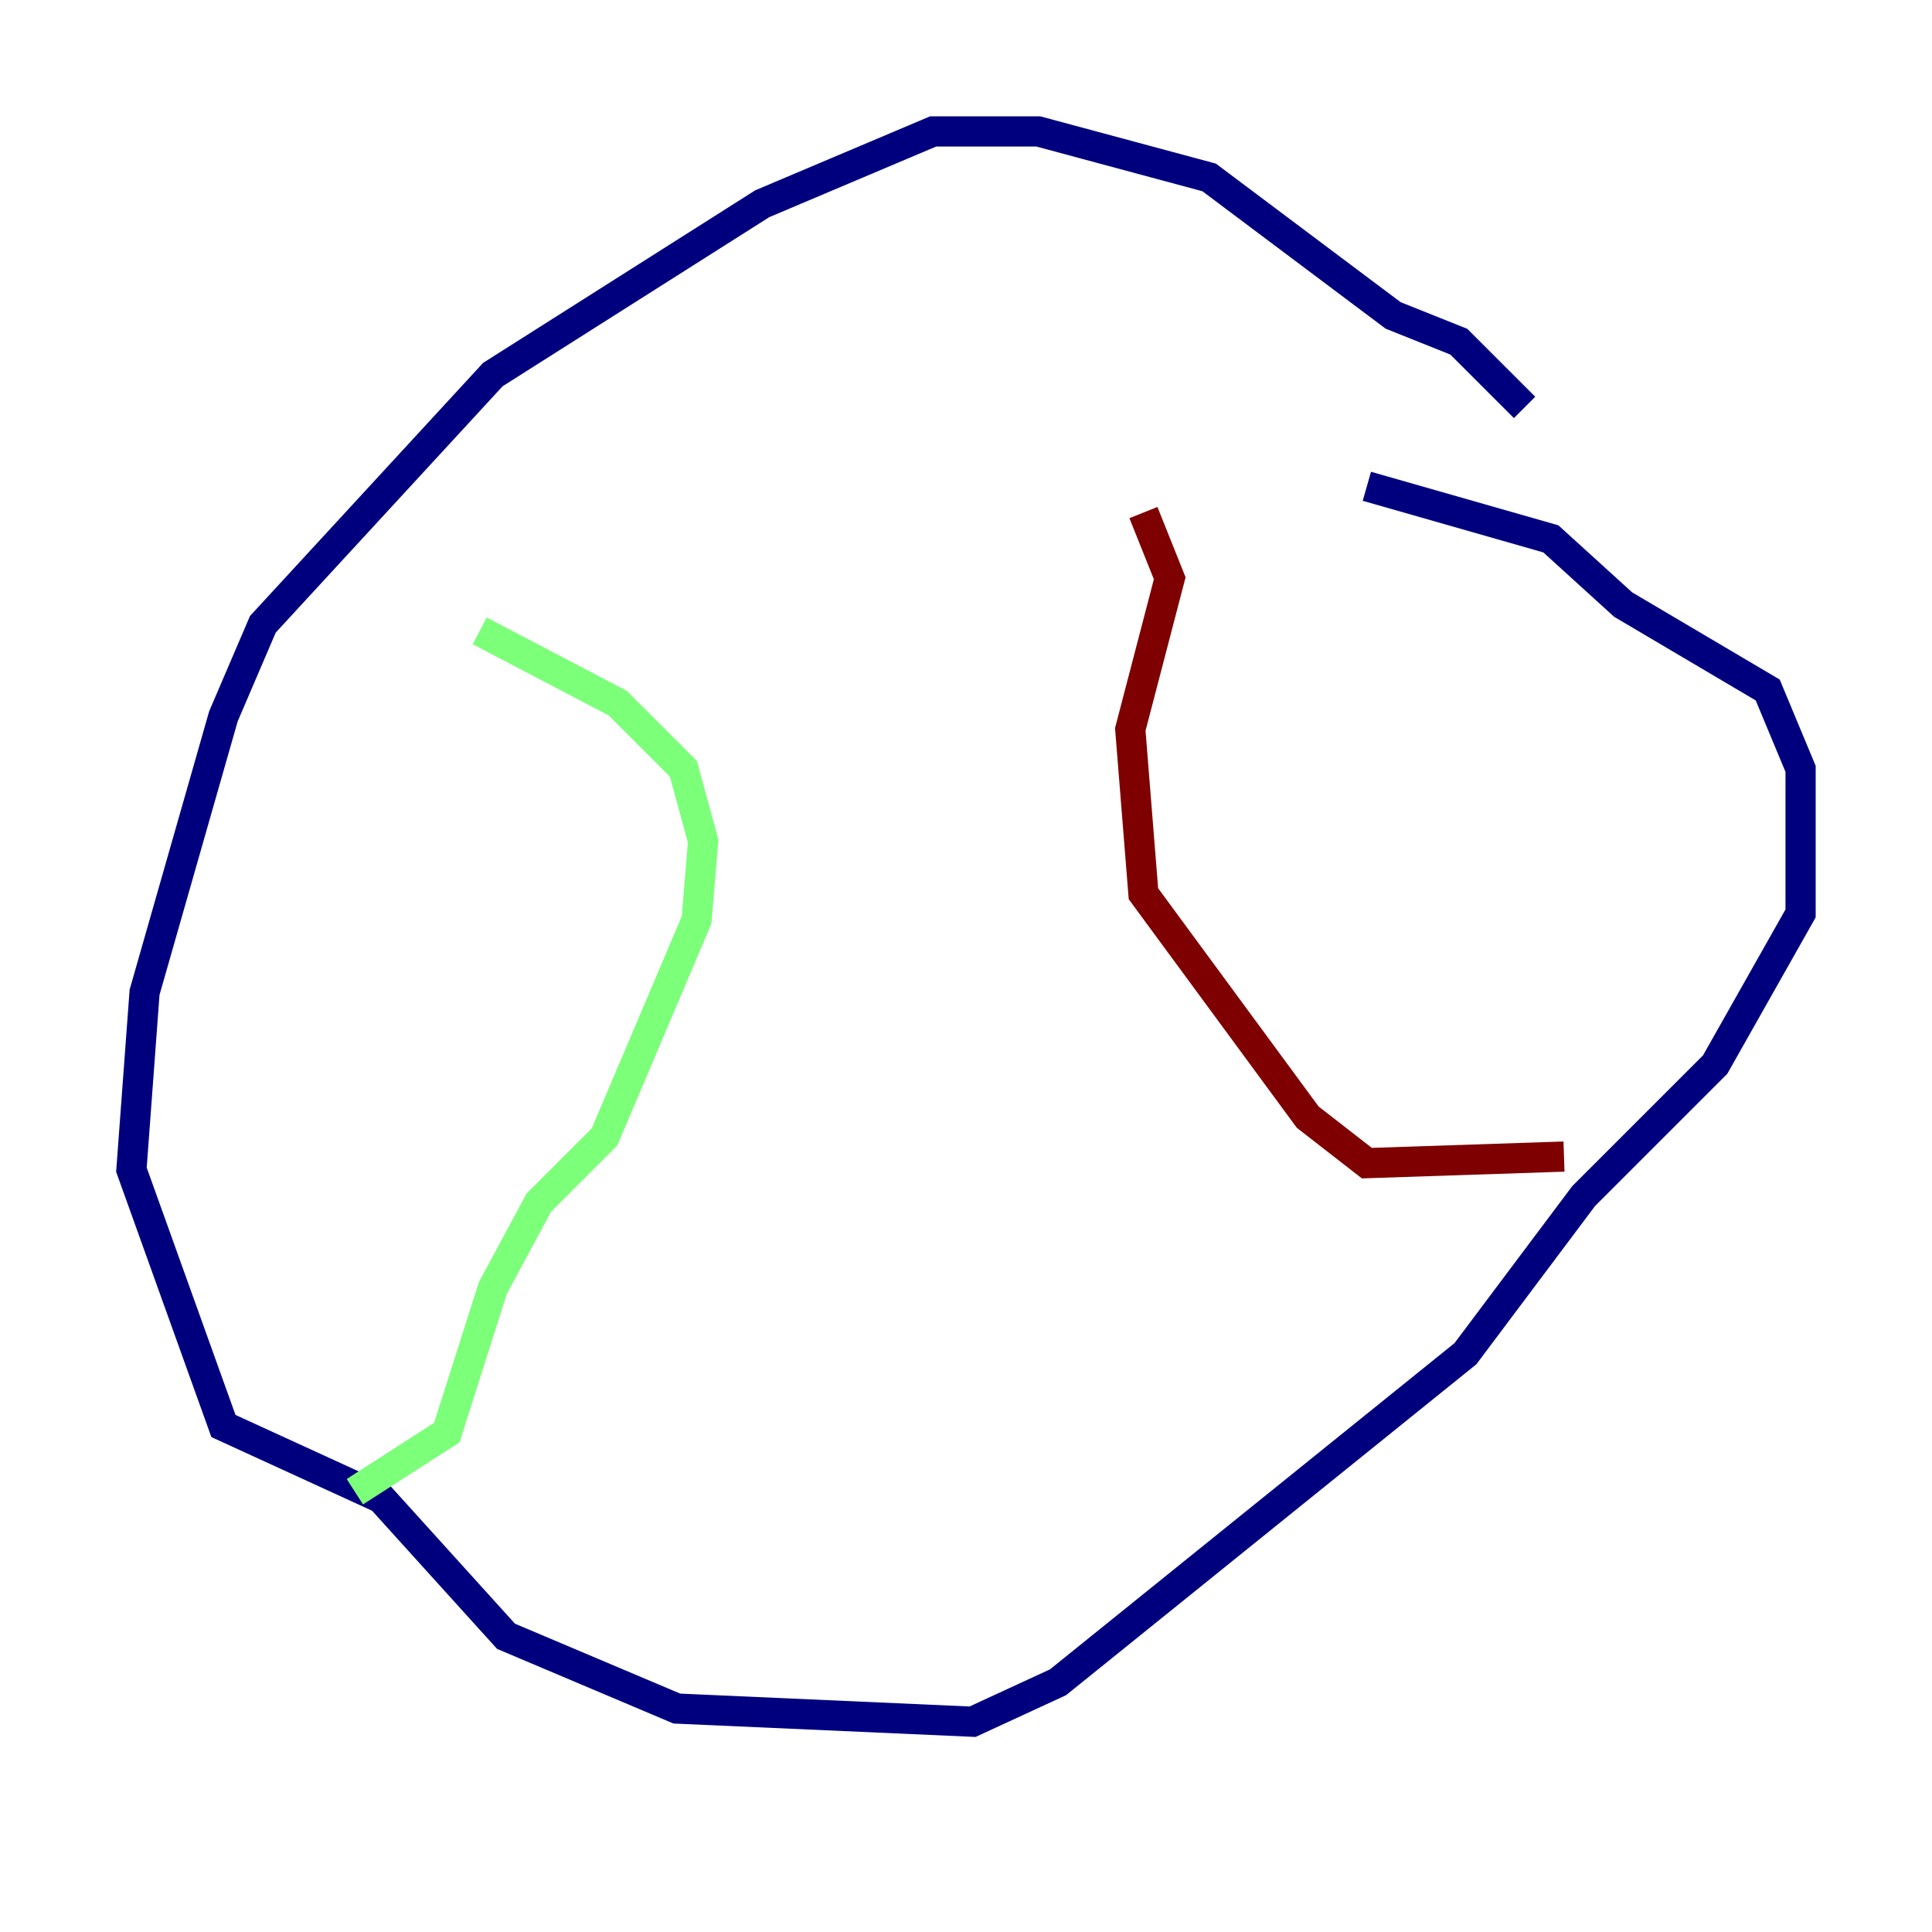 <?xml version="1.0" encoding="utf-8" ?>
<svg baseProfile="tiny" height="128" version="1.2" viewBox="0,0,128,128" width="128" xmlns="http://www.w3.org/2000/svg" xmlns:ev="http://www.w3.org/2001/xml-events" xmlns:xlink="http://www.w3.org/1999/xlink"><defs /><polyline fill="none" points="101.007,26.993 96.653,22.64 92.299,20.898 80.109,11.755 68.789,8.707 61.823,8.707 50.503,13.497 32.653,24.816 17.415,41.361 14.803,47.456 9.578,65.742 8.707,77.497 14.803,94.476 25.252,99.265 33.524,108.408 44.843,113.197 64.435,114.068 70.095,111.456 97.088,89.687 104.925,79.238 113.633,70.531 119.293,60.517 119.293,50.939 117.116,45.714 107.537,40.054 102.748,35.701 90.558,32.218" stroke="#00007f" stroke-width="2" /><polyline fill="none" points="31.782,41.796 40.925,46.585 45.279,50.939 46.585,55.728 46.15,60.952 40.054,75.32 35.701,79.674 32.653,85.333 29.605,94.912 23.51,98.83" stroke="#7cff79" stroke-width="2" /><polyline fill="none" points="75.755,33.959 77.497,38.313 74.884,48.327 75.755,59.211 86.639,74.014 90.558,77.061 103.619,76.626" stroke="#7f0000" stroke-width="2" /></svg>